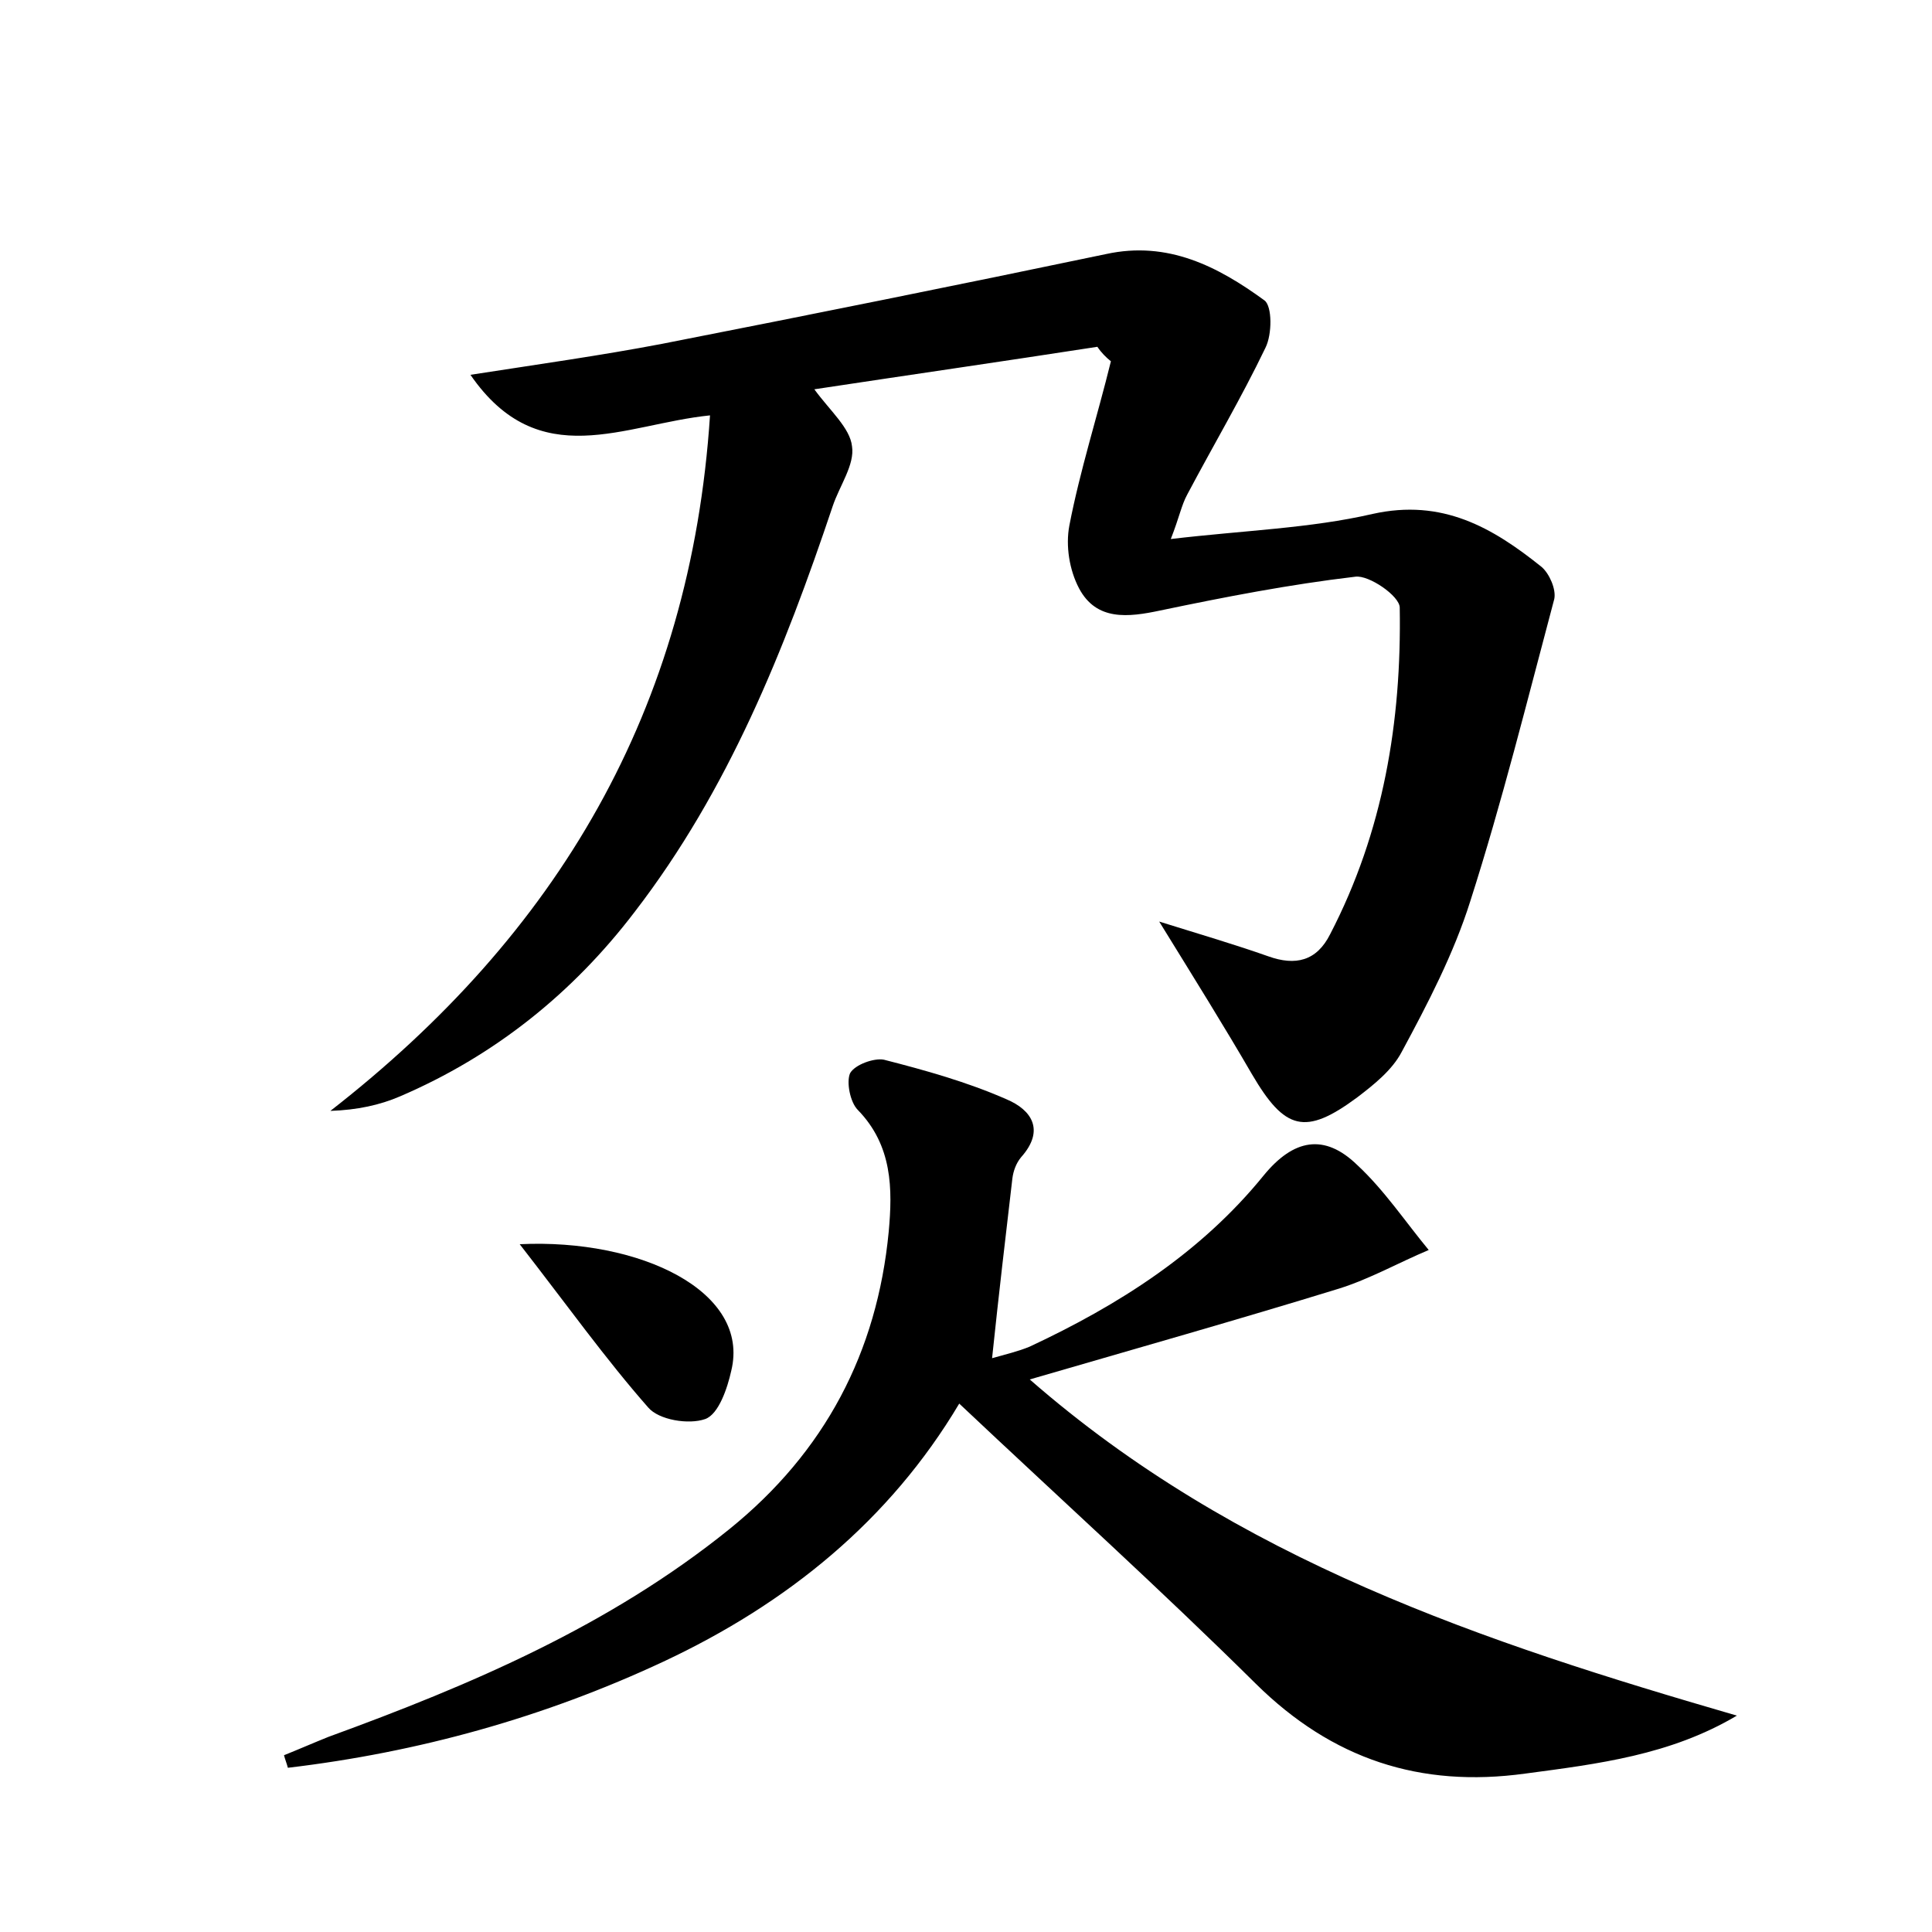 <?xml version="1.0" encoding="utf-8"?>
<!-- Generator: Adobe Illustrator 22.0.0, SVG Export Plug-In . SVG Version: 6.00 Build 0)  -->
<svg version="1.1" id="图层_1" xmlns="http://www.w3.org/2000/svg" xmlns:xlink="http://www.w3.org/1999/xlink" x="0px" y="0px"
	 viewBox="0 0 200 200" style="enable-background:new 0 0 200 200;" xml:space="preserve">
<style type="text/css">
	.st0{fill:#FFFFFF;}
</style>
<g>
	
	<path d="M113.6,35.9c-9.7,1.5-19.4,2.9-29.3,4.4c1.6,2.2,3.7,4,3.9,5.9c0.3,1.9-1.3,4.1-2,6.2c-5,14.9-10.8,29.4-20.5,42
		c-6.4,8.4-14.5,14.9-24.3,19.1c-2.1,0.9-4.4,1.4-7.2,1.5c23.5-18.3,37.3-41.5,39.3-72c-8.9,0.9-17.7,6.1-24.8-4.2
		c7.1-1.1,13.5-2,19.8-3.2c15.3-3,30.7-6.1,46-9.3c6.4-1.4,11.6,1.3,16.4,4.8c0.8,0.6,0.8,3.5,0.1,4.9c-2.5,5.2-5.4,10.1-8.1,15.2
		c-0.6,1.1-0.8,2.3-1.7,4.6c7.6-0.9,14.4-1.1,20.9-2.6c7.2-1.6,12.4,1.4,17.5,5.5c0.8,0.7,1.5,2.3,1.3,3.3
		c-2.8,10.5-5.4,21-8.7,31.3c-1.7,5.4-4.4,10.6-7.1,15.6c-1,1.9-2.9,3.4-4.6,4.7c-5.4,4-7.5,3.4-10.9-2.4c-2.9-5-5.9-9.8-9.6-15.8
		c4.5,1.4,7.9,2.4,11.3,3.6c2.8,1,5,0.5,6.4-2.3c5.5-10.6,7.4-22,7.2-33.8c0-1.2-3.2-3.4-4.6-3.2c-6.8,0.8-13.5,2.1-20.2,3.5
		c-3.3,0.7-6.6,1.1-8.4-2.3c-1-1.9-1.4-4.4-1-6.5c1.1-5.7,2.9-11.3,4.3-17C114.5,37,114,36.5,113.6,35.9z"/>
	<path d="M106.6,142.8c21.4,18.7,47,27.2,73.2,34.8c-6.9,4.1-14.4,5-21.9,6c-10.9,1.5-20-1.5-27.9-9.3c-9.9-9.8-20.2-19.1-30.7-29
		C92.1,157.4,81.5,166,68.7,172c-12.4,5.8-25.4,9.4-38.9,11c-0.1-0.4-0.3-0.9-0.4-1.3c1.5-0.6,3.1-1.3,4.6-1.9
		c14.8-5.4,29.1-11.5,41.5-21.5c9.9-8,15.3-18.3,16.5-30.8c0.4-4.4,0.4-8.9-3.2-12.6c-0.8-0.8-1.2-2.9-0.8-3.8
		c0.5-0.9,2.5-1.6,3.5-1.4c4.3,1.1,8.6,2.3,12.7,4.1c2.6,1.1,4,3.2,1.5,6c-0.5,0.6-0.8,1.4-0.9,2.2c-0.7,6-1.4,11.9-2.1,18.6
		c1.4-0.4,2.7-0.7,3.9-1.2c9.2-4.3,17.7-9.7,24.2-17.7c3.1-3.8,6.3-4.4,9.7-1.1c2.8,2.6,5,5.9,7.4,8.8c-3.1,1.3-6.1,3-9.3,4
		C128.2,136.6,117.6,139.6,106.6,142.8z"/>
	<path d="M53.8,128.8c12.5-0.6,23.9,4.9,21.9,13.1c-0.4,1.8-1.3,4.5-2.7,5c-1.7,0.6-4.8,0.1-5.9-1.2
		C62.7,140.7,58.7,135.1,53.8,128.8z"/>
</g>
</svg>
